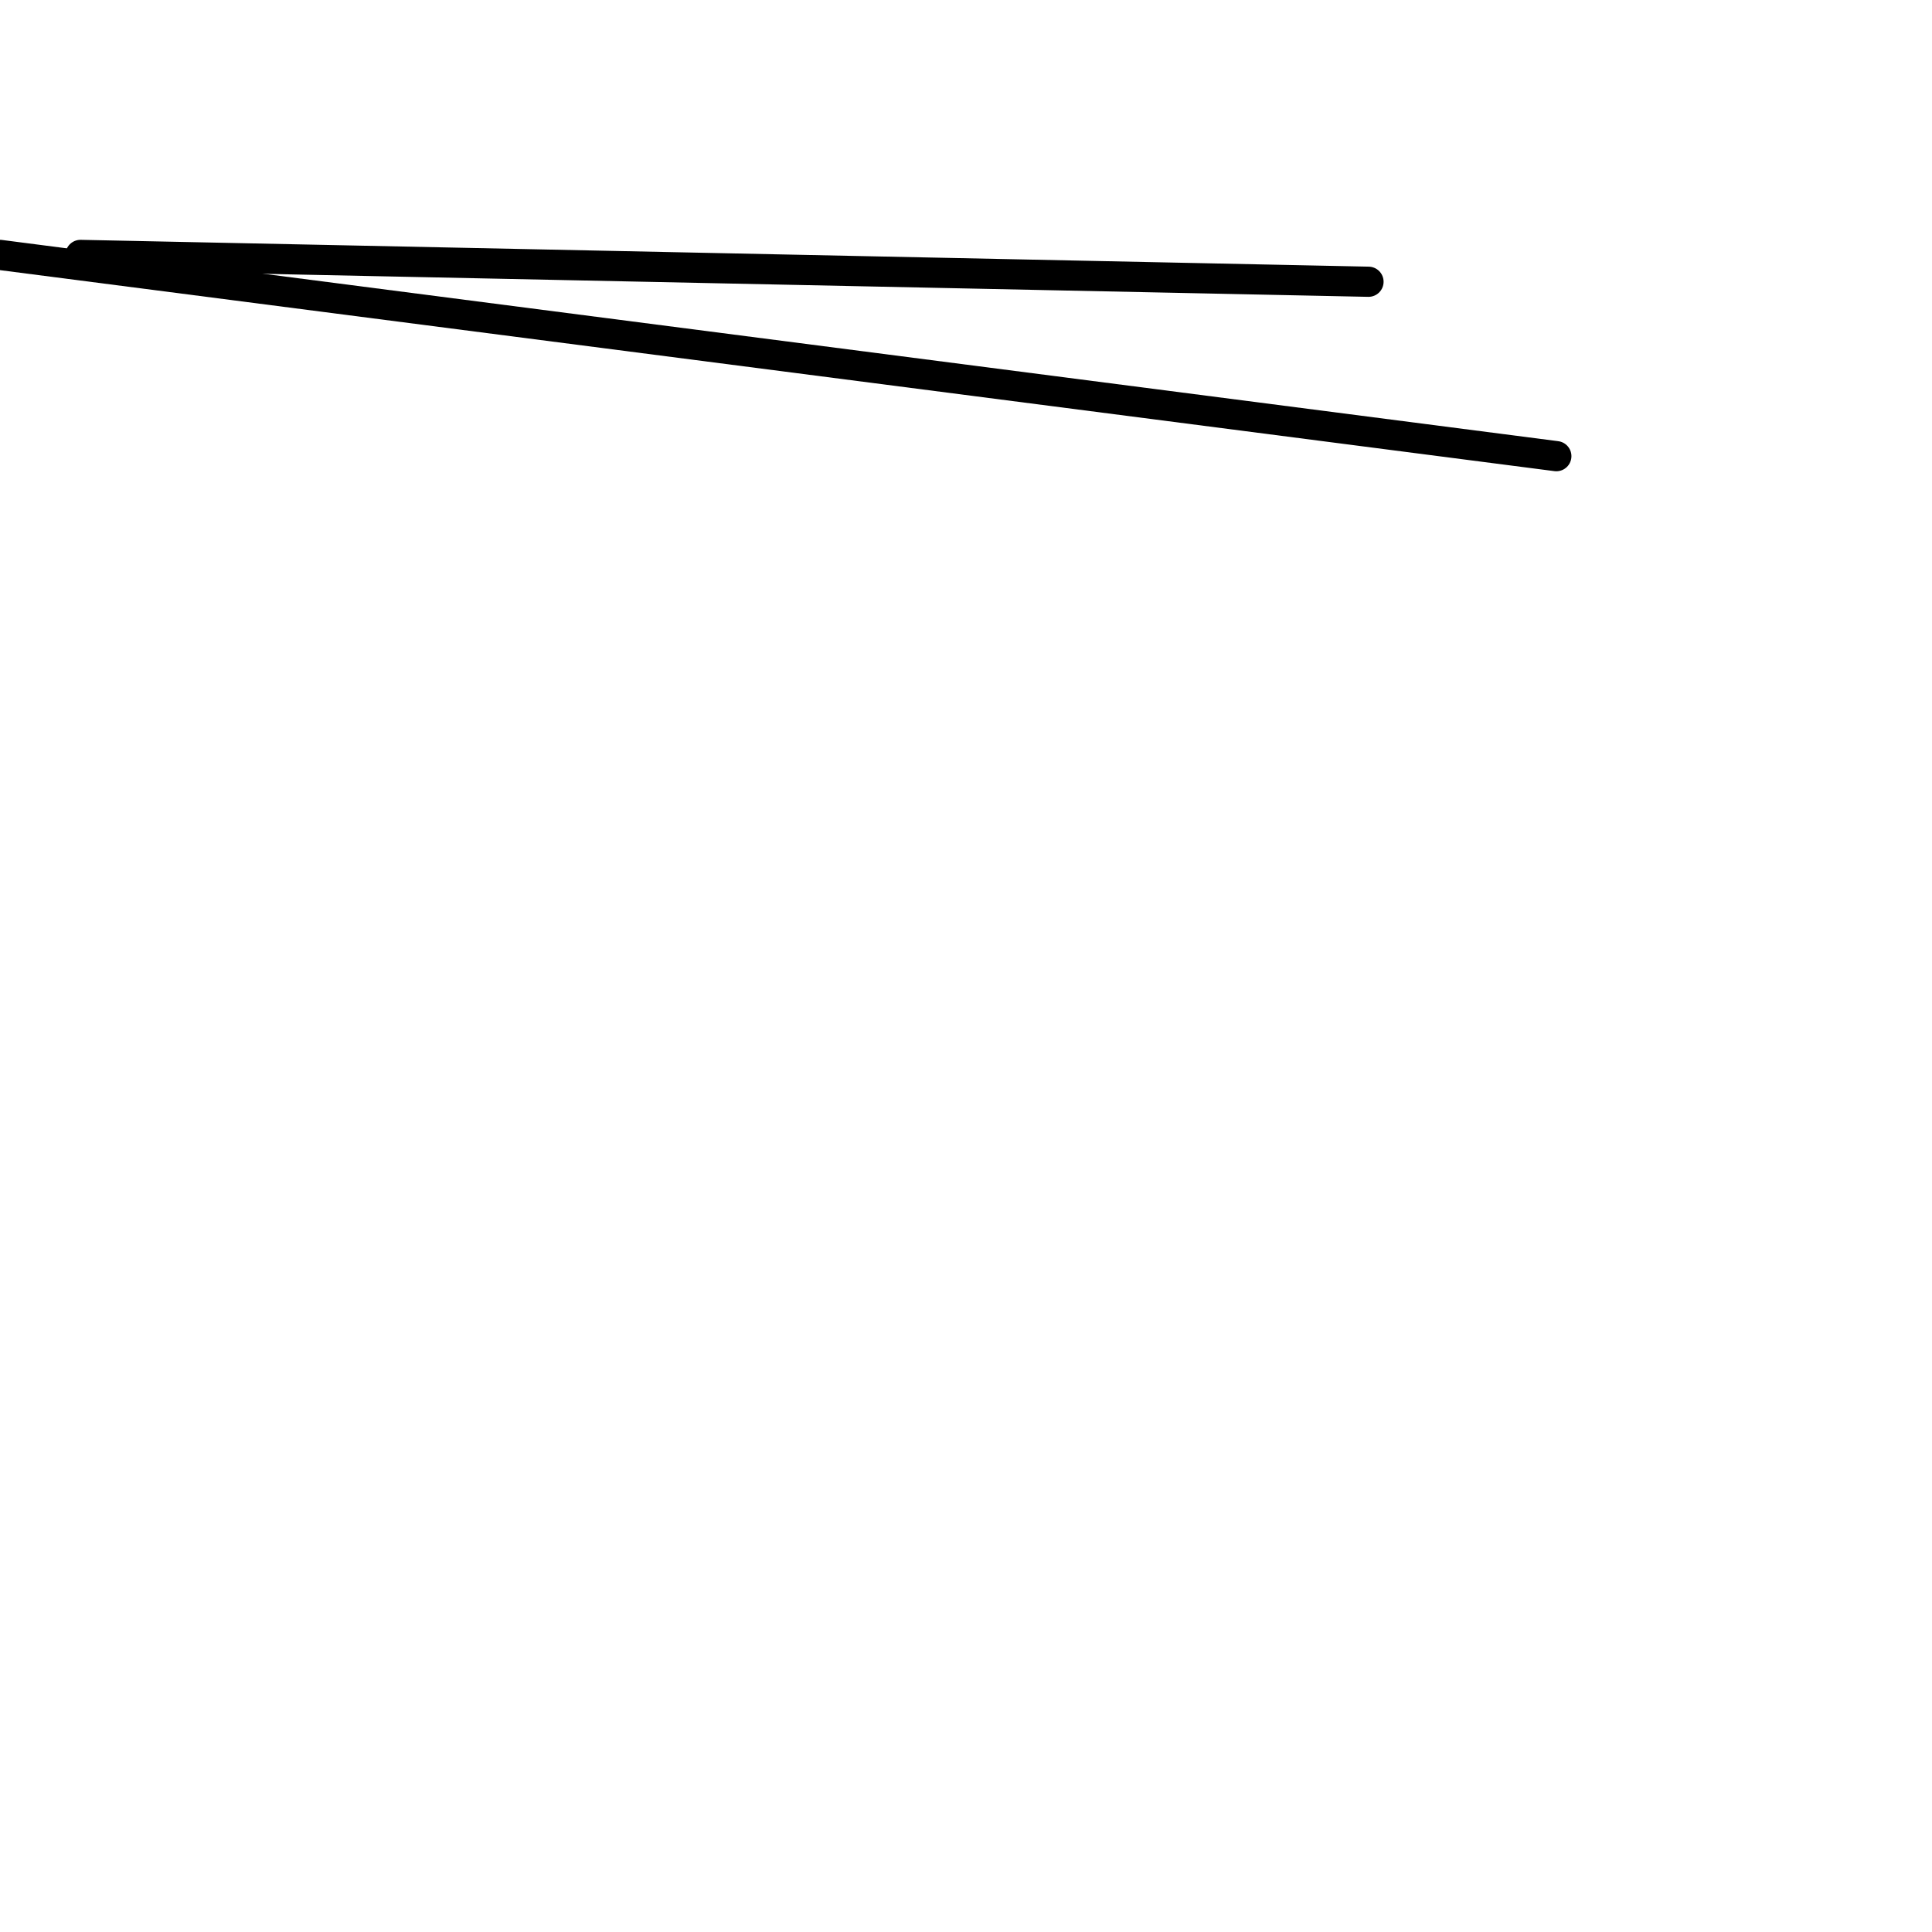 <?xml version="1.0" encoding="utf-8" ?>
<svg baseProfile="full" height="256" version="1.1" width="256" xmlns="http://www.w3.org/2000/svg" xmlns:ev="http://www.w3.org/2001/xml-events" xmlns:xlink="http://www.w3.org/1999/xlink"><defs /><polyline fill="none" points="181.333,37.333 10.667,33.778" stroke="black" stroke-linecap="round" stroke-width="4" /><polyline fill="none" points="206.222,60.444 0.0,33.778" stroke="black" stroke-linecap="round" stroke-width="4" /></svg>